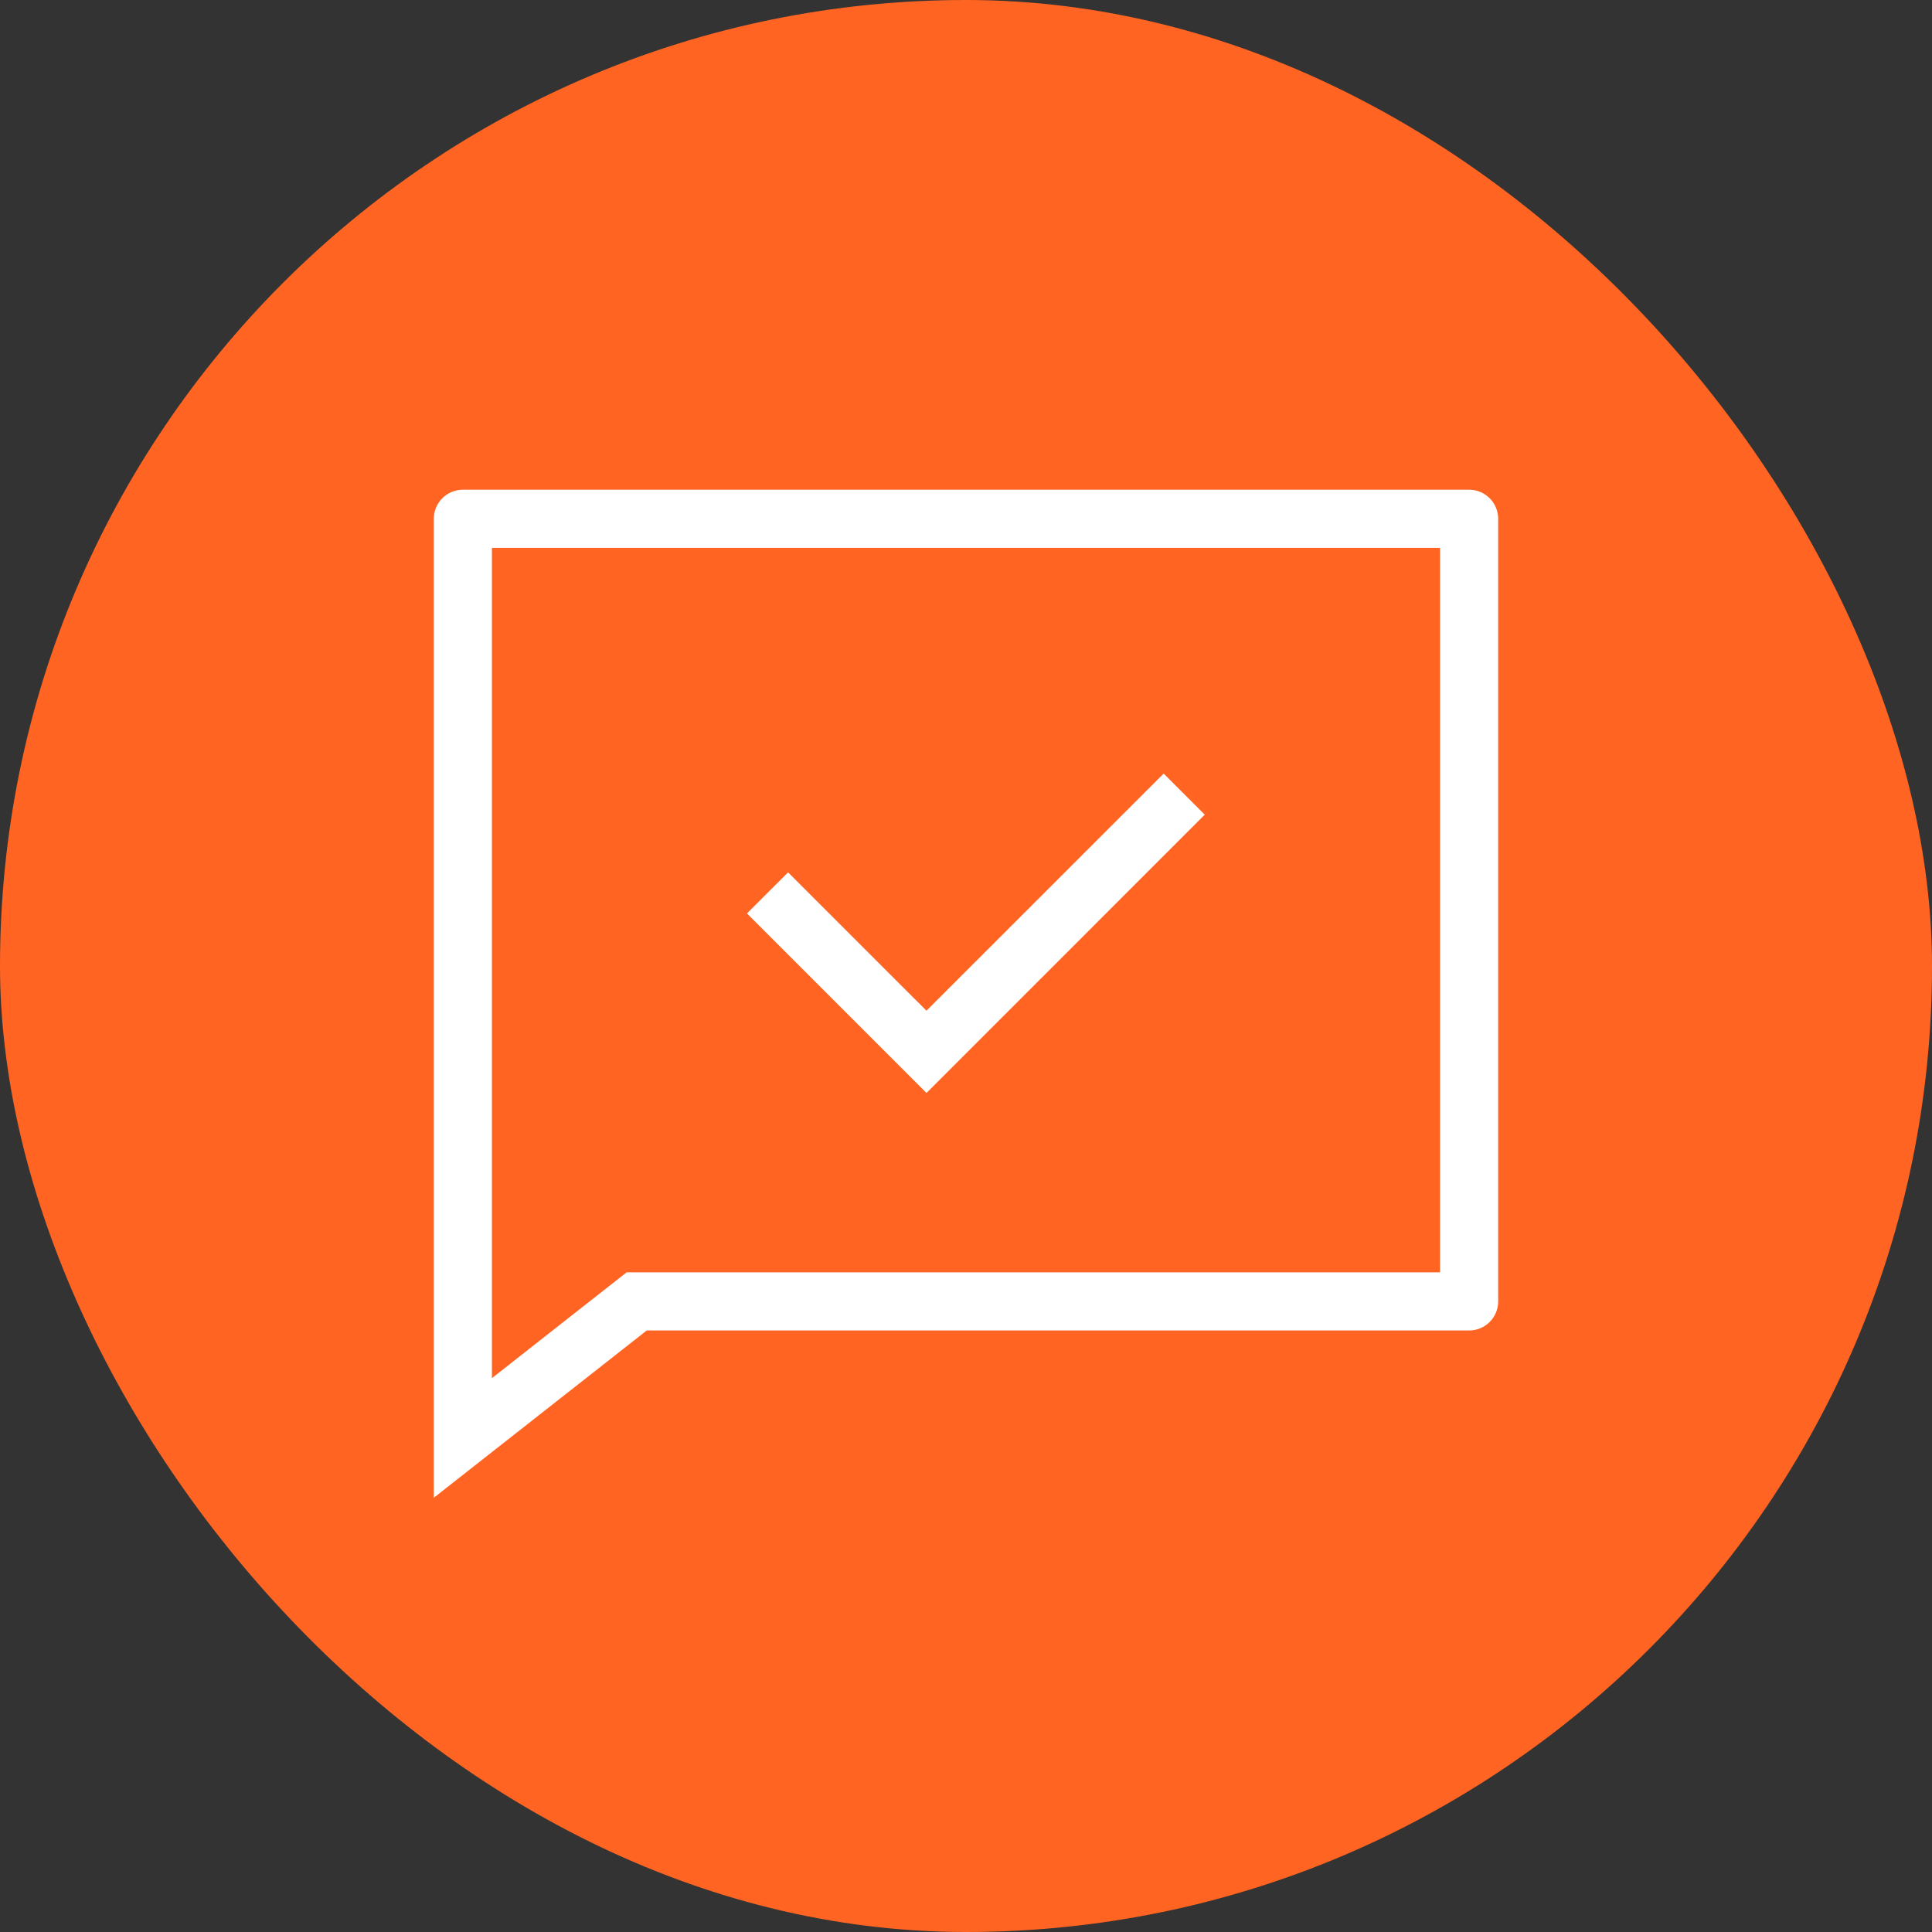 <svg width="72" height="72" viewBox="0 0 72 72" fill="none" xmlns="http://www.w3.org/2000/svg">
<rect x="0" y="0" width="72" height="72" fill="#333333" stroke="none"/>
<rect width="72" height="72" rx="36" fill="#FF6422"/>
<g clip-path="url(#clip0_2789_63136)">
<path d="M24.448 50.083H24.275L24.139 50.19L15.666 56.846V19.333C15.666 18.913 15.833 18.511 16.13 18.214C16.427 17.917 16.83 17.75 17.25 17.75H54.75C55.17 17.75 55.572 17.917 55.869 18.214C56.166 18.511 56.333 18.913 56.333 19.333V48.5C56.333 48.92 56.166 49.323 55.869 49.62C55.572 49.916 55.17 50.083 54.75 50.083H24.448ZM52.666 46.917H53.166V46.417V21.417V20.917H52.666H19.333H18.833V21.417V49.302V50.331L19.642 49.695L23.179 46.917H52.666ZM34.173 36.606L34.527 36.959L34.88 36.606L43.367 28.122L45.605 30.36L34.527 41.439L27.13 34.042L29.37 31.803L34.173 36.606Z" fill="white" stroke="#FF6422"/>
</g>
<defs>
<clipPath id="clip0_2789_63136">
<rect width="50" height="50" fill="white" transform="translate(11 11)"/>
</clipPath>
</defs>
</svg>
